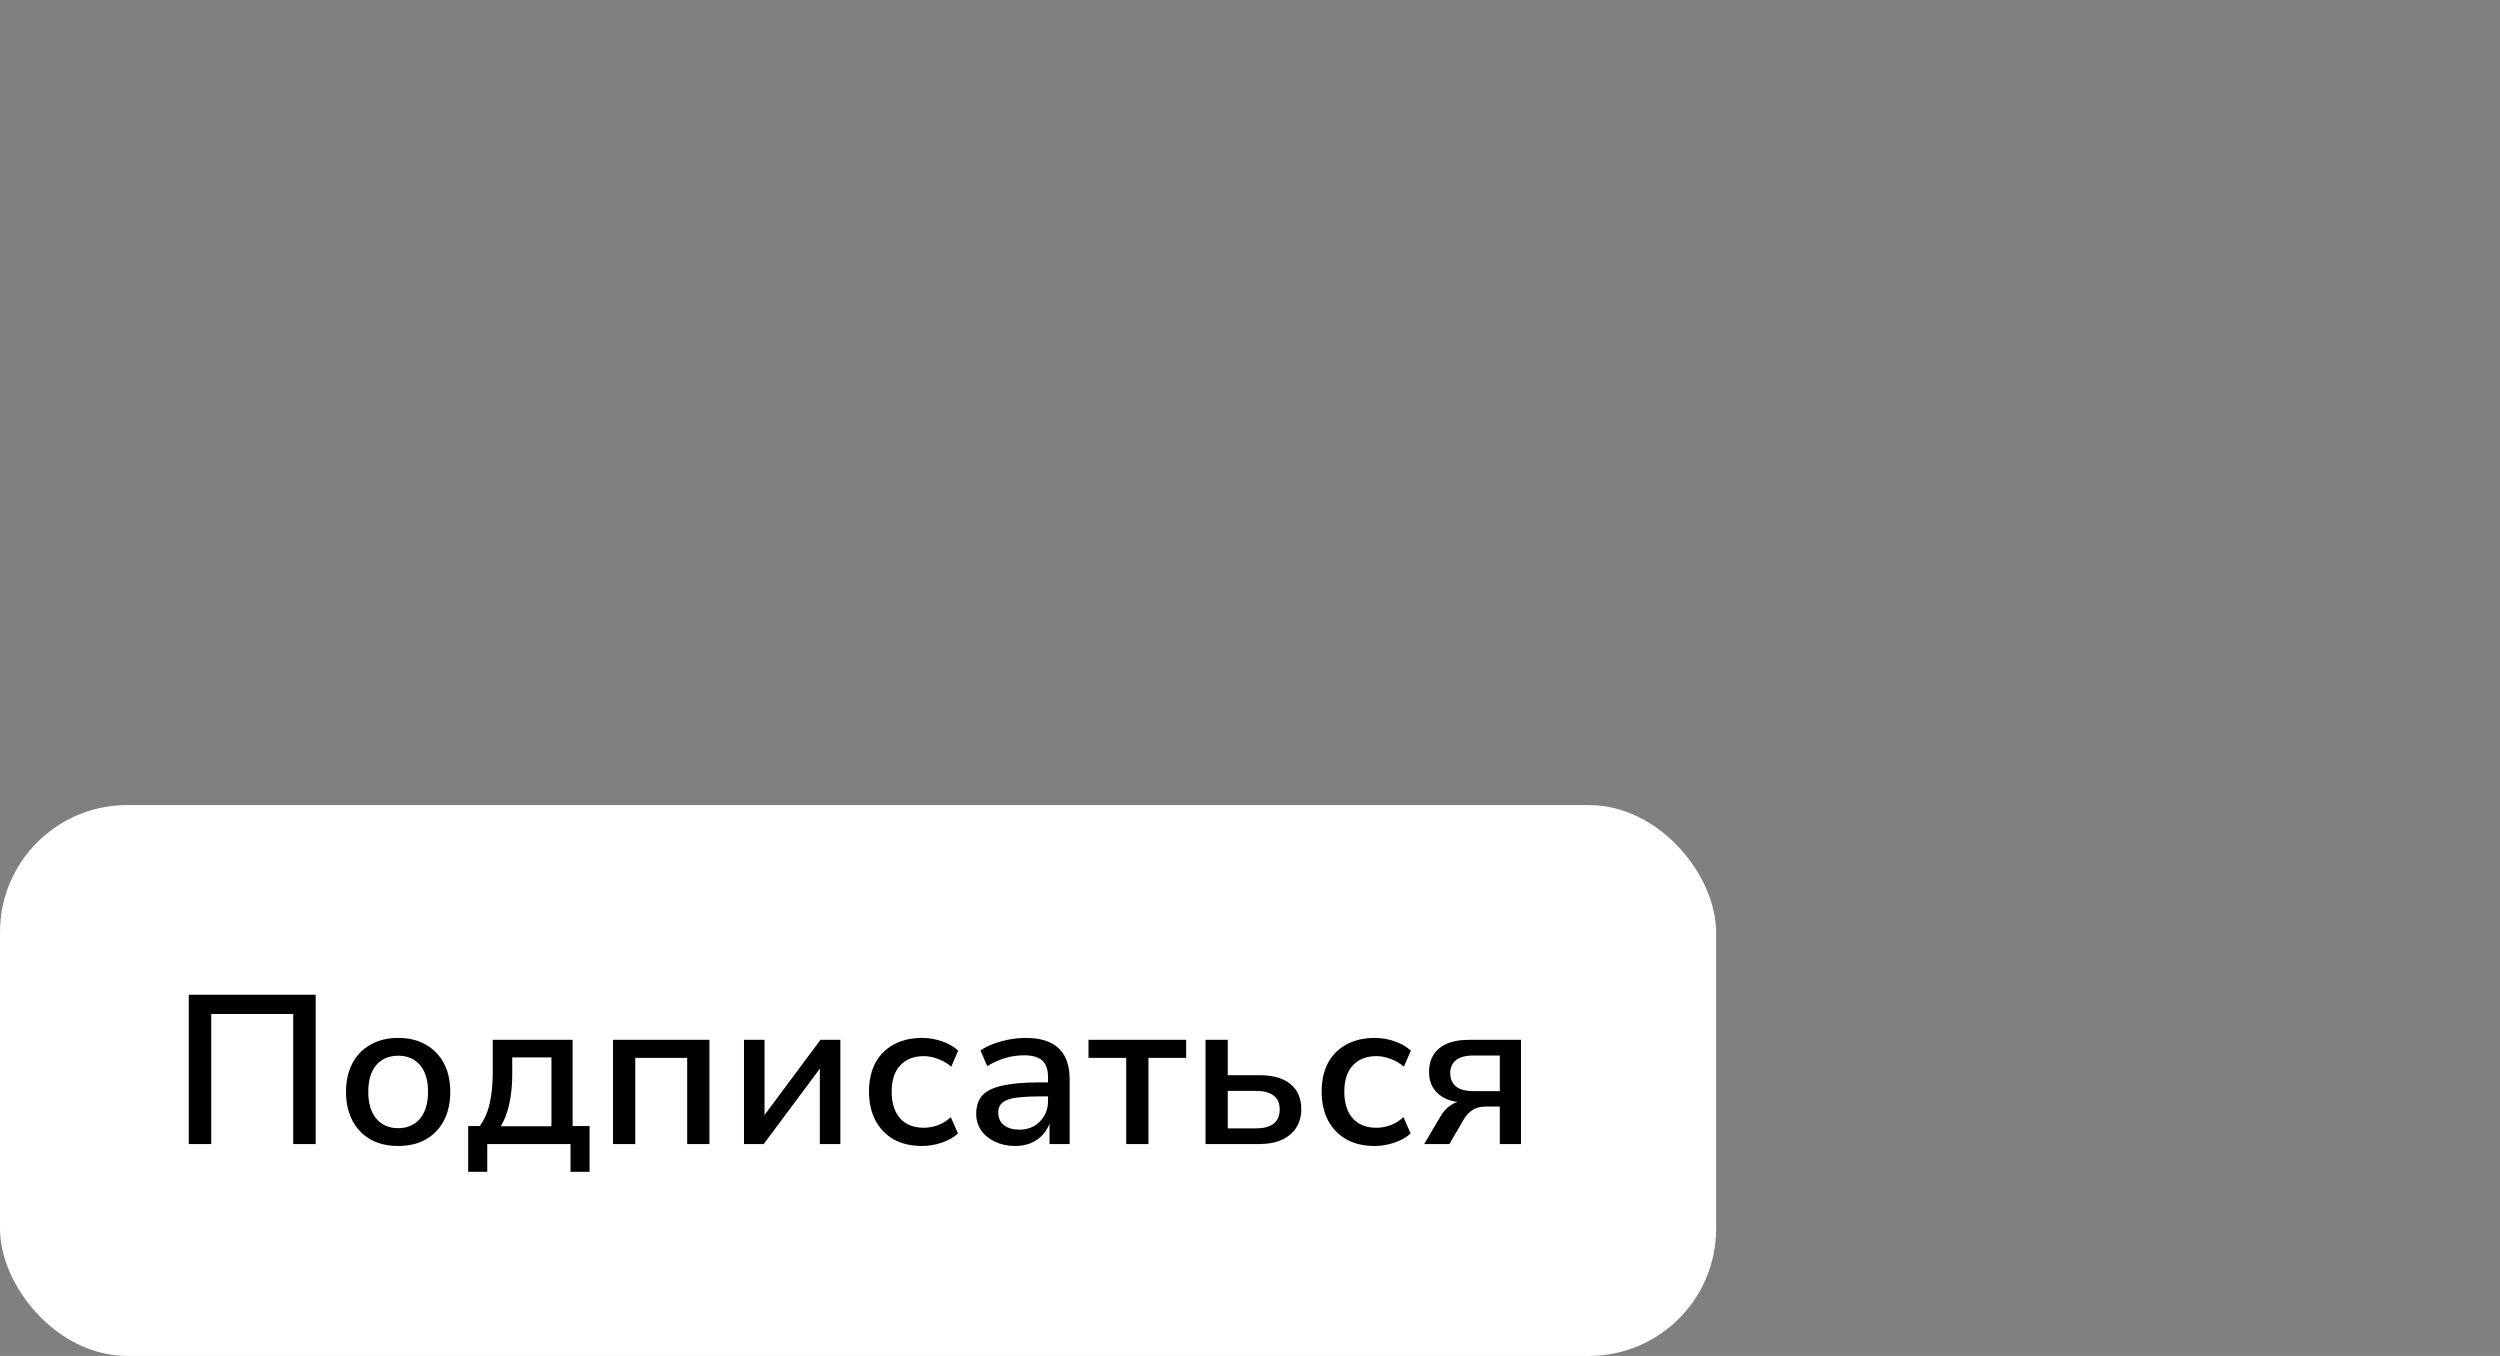 <svg width="118" height="64" viewBox="0 0 118 64" fill="none" xmlns="http://www.w3.org/2000/svg">
<rect x="0" y="0" width="118" height="64" fill="#808080" stroke="none"/>
<rect y="38" width="81" height="26" rx="6" fill="white"/>
<path d="M8.91 54V46.95H14.9V54H13.84V47.86H9.97V54H8.91ZM18.793 54.09C18.293 54.09 17.856 53.987 17.483 53.78C17.116 53.567 16.832 53.27 16.633 52.89C16.433 52.503 16.332 52.053 16.332 51.54C16.332 51.02 16.433 50.57 16.633 50.19C16.832 49.81 17.116 49.517 17.483 49.31C17.856 49.097 18.293 48.99 18.793 48.99C19.299 48.99 19.736 49.097 20.102 49.31C20.469 49.517 20.753 49.81 20.953 50.19C21.152 50.57 21.253 51.02 21.253 51.54C21.253 52.053 21.152 52.503 20.953 52.89C20.753 53.27 20.469 53.567 20.102 53.78C19.736 53.987 19.299 54.09 18.793 54.09ZM18.793 53.25C19.226 53.25 19.569 53.1 19.823 52.8C20.076 52.5 20.203 52.077 20.203 51.53C20.203 50.983 20.076 50.563 19.823 50.27C19.569 49.977 19.226 49.83 18.793 49.83C18.359 49.83 18.016 49.977 17.762 50.27C17.509 50.563 17.383 50.983 17.383 51.53C17.383 52.077 17.509 52.5 17.762 52.8C18.016 53.1 18.359 53.25 18.793 53.25ZM22.098 55.31V53.15H22.648C22.802 52.93 22.922 52.697 23.008 52.45C23.095 52.197 23.158 51.913 23.198 51.6C23.238 51.28 23.258 50.917 23.258 50.51V49.08H27.028V53.15H27.828V55.31H26.928V54H22.998V55.31H22.098ZM23.638 53.16H26.028V49.91H24.178V50.72C24.178 51.193 24.135 51.64 24.048 52.06C23.962 52.48 23.825 52.847 23.638 53.16ZM28.935 54V49.08H33.485V54H32.435V49.93H29.985V54H28.935ZM35.116 54V49.08H36.086V52.83H35.936L38.726 49.08H39.666V54H38.696V50.24H38.846L36.046 54H35.116ZM43.517 54.09C43.004 54.09 42.56 53.987 42.187 53.78C41.814 53.567 41.524 53.267 41.317 52.88C41.117 52.493 41.017 52.04 41.017 51.52C41.017 51 41.117 50.55 41.317 50.17C41.524 49.79 41.814 49.5 42.187 49.3C42.567 49.093 43.011 48.99 43.517 48.99C43.844 48.99 44.16 49.043 44.467 49.15C44.774 49.257 45.027 49.403 45.227 49.59L44.897 50.35C44.711 50.183 44.501 50.06 44.267 49.98C44.041 49.893 43.821 49.85 43.607 49.85C43.127 49.85 42.754 49.997 42.487 50.29C42.221 50.577 42.087 50.99 42.087 51.53C42.087 52.07 42.221 52.49 42.487 52.79C42.754 53.083 43.127 53.23 43.607 53.23C43.821 53.23 44.041 53.19 44.267 53.11C44.494 53.023 44.697 52.897 44.877 52.73L45.217 53.5C45.024 53.68 44.77 53.823 44.457 53.93C44.151 54.037 43.837 54.09 43.517 54.09ZM47.907 54.09C47.56 54.09 47.247 54.023 46.967 53.89C46.687 53.757 46.467 53.577 46.307 53.35C46.154 53.117 46.077 52.857 46.077 52.57C46.077 52.203 46.174 51.913 46.367 51.7C46.567 51.487 46.884 51.333 47.317 51.24C47.75 51.14 48.324 51.09 49.037 51.09H49.617V51.75H49.067C48.707 51.75 48.404 51.763 48.157 51.79C47.91 51.81 47.71 51.85 47.557 51.91C47.404 51.97 47.29 52.05 47.217 52.15C47.15 52.243 47.117 52.363 47.117 52.51C47.117 52.763 47.207 52.963 47.387 53.11C47.574 53.25 47.817 53.32 48.117 53.32C48.377 53.32 48.607 53.263 48.807 53.15C49.007 53.03 49.167 52.87 49.287 52.67C49.407 52.463 49.467 52.233 49.467 51.98V50.85C49.467 50.477 49.374 50.21 49.187 50.05C49.007 49.89 48.724 49.81 48.337 49.81C48.05 49.81 47.764 49.85 47.477 49.93C47.197 50.01 46.904 50.14 46.597 50.32L46.277 49.58C46.47 49.453 46.684 49.347 46.917 49.26C47.157 49.173 47.404 49.107 47.657 49.06C47.917 49.013 48.17 48.99 48.417 48.99C48.864 48.99 49.24 49.06 49.547 49.2C49.854 49.34 50.087 49.553 50.247 49.84C50.407 50.127 50.487 50.5 50.487 50.96V54H49.537V52.93H49.577C49.504 53.157 49.39 53.36 49.237 53.54C49.084 53.713 48.894 53.85 48.667 53.95C48.447 54.043 48.194 54.09 47.907 54.09ZM53.157 54V49.93H51.377V49.08H55.987V49.93H54.207V54H53.157ZM56.901 54V49.08H57.95V50.75H59.441C60.087 50.75 60.577 50.89 60.91 51.17C61.251 51.443 61.42 51.84 61.42 52.36C61.42 52.693 61.34 52.983 61.181 53.23C61.02 53.477 60.794 53.667 60.501 53.8C60.207 53.933 59.854 54 59.441 54H56.901ZM57.95 53.26H59.281C59.634 53.26 59.907 53.19 60.1 53.05C60.3 52.903 60.401 52.677 60.401 52.37C60.401 52.057 60.3 51.833 60.1 51.7C59.907 51.56 59.634 51.49 59.281 51.49H57.95V53.26ZM64.882 54.09C64.368 54.09 63.925 53.987 63.552 53.78C63.178 53.567 62.888 53.267 62.682 52.88C62.482 52.493 62.382 52.04 62.382 51.52C62.382 51 62.482 50.55 62.682 50.17C62.888 49.79 63.178 49.5 63.552 49.3C63.932 49.093 64.375 48.99 64.882 48.99C65.208 48.99 65.525 49.043 65.832 49.15C66.138 49.257 66.392 49.403 66.592 49.59L66.262 50.35C66.075 50.183 65.865 50.06 65.632 49.98C65.405 49.893 65.185 49.85 64.972 49.85C64.492 49.85 64.118 49.997 63.852 50.29C63.585 50.577 63.452 50.99 63.452 51.53C63.452 52.07 63.585 52.49 63.852 52.79C64.118 53.083 64.492 53.23 64.972 53.23C65.185 53.23 65.405 53.19 65.632 53.11C65.858 53.023 66.062 52.897 66.242 52.73L66.582 53.5C66.388 53.68 66.135 53.823 65.822 53.93C65.515 54.037 65.202 54.09 64.882 54.09ZM67.221 54L67.981 52.71C68.108 52.49 68.261 52.317 68.441 52.19C68.621 52.057 68.805 51.99 68.991 51.99H69.111V52.04C68.785 52.033 68.495 51.973 68.241 51.86C67.995 51.747 67.801 51.583 67.661 51.37C67.521 51.157 67.451 50.897 67.451 50.59C67.451 50.123 67.608 49.757 67.921 49.49C68.241 49.217 68.715 49.08 69.341 49.08H71.791V54H70.791V52.23H70.111C69.871 52.23 69.665 52.287 69.491 52.4C69.325 52.513 69.188 52.663 69.081 52.85L68.411 54H67.221ZM69.551 51.5H70.791V49.82H69.551C69.185 49.82 68.908 49.893 68.721 50.04C68.541 50.187 68.451 50.39 68.451 50.65C68.451 50.917 68.541 51.127 68.721 51.28C68.901 51.427 69.178 51.5 69.551 51.5Z" fill="black"/>
</svg>
